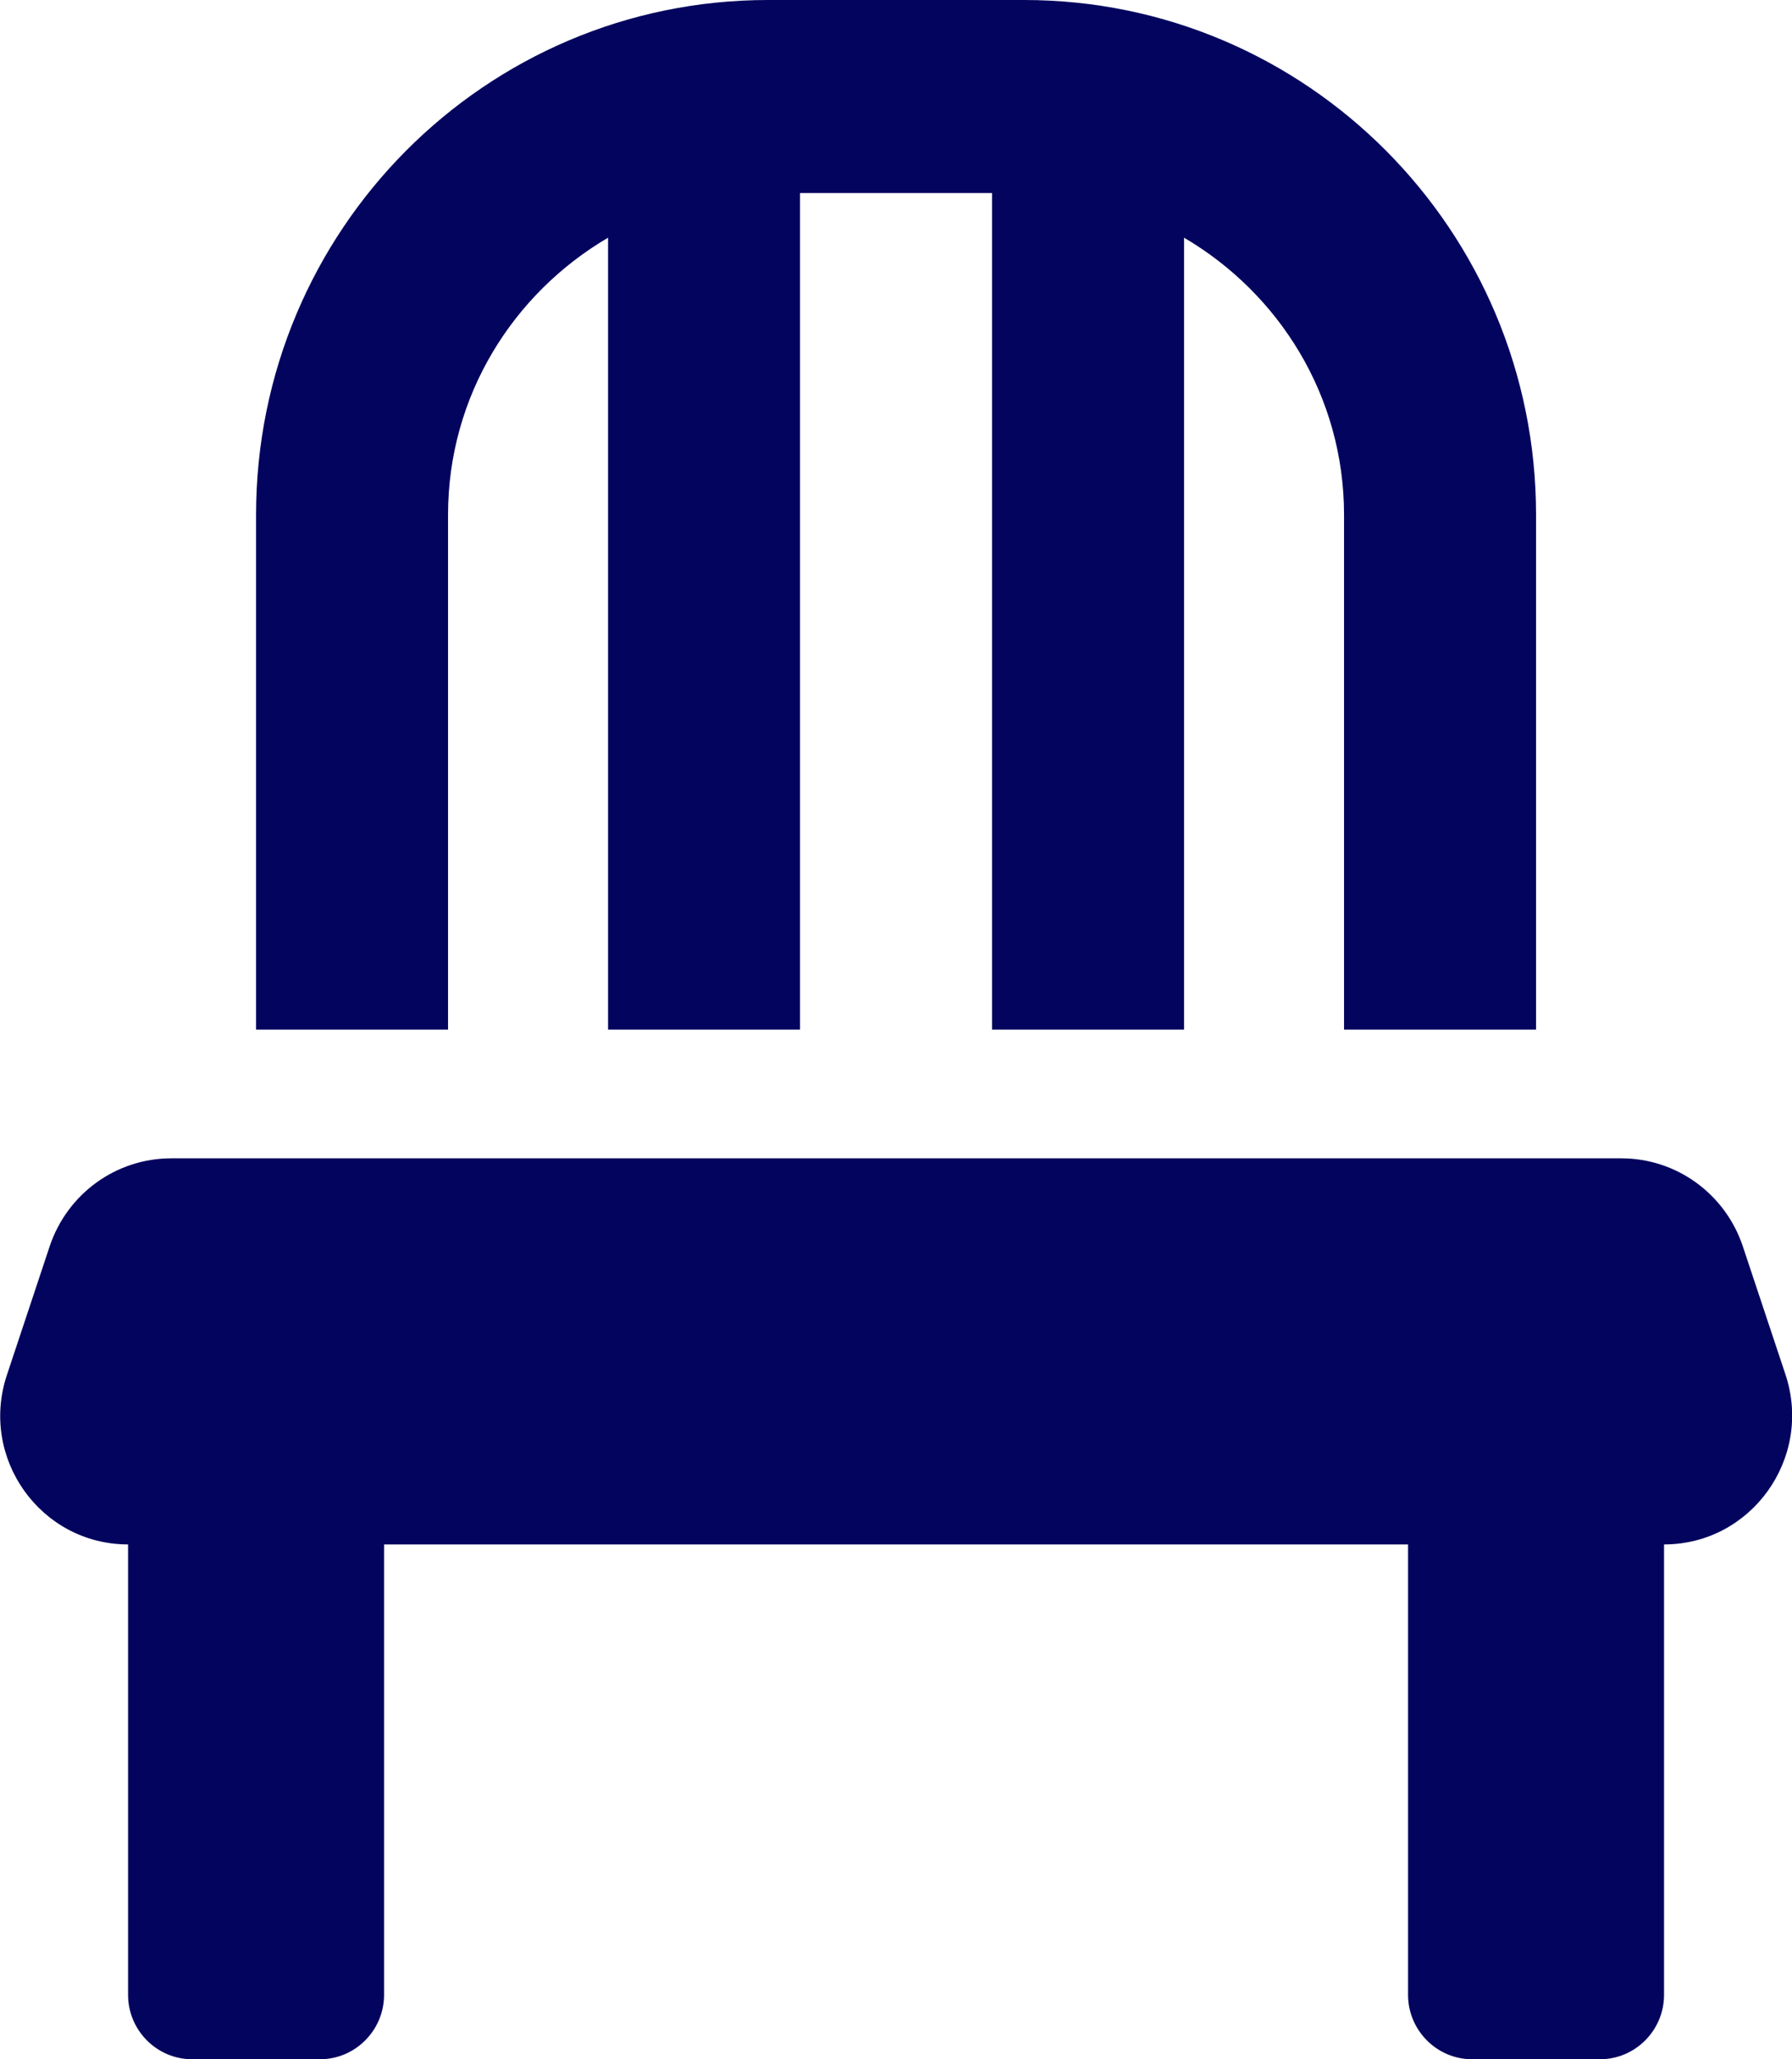 <svg width="47" height="54" viewBox="0 0 47 54" fill="none" xmlns="http://www.w3.org/2000/svg">
<g clip-path="url(#clip0_372_561)">
<path d="M35.251 13.5C35.251 10.389 33.552 7.699 31.055 6.233V27H26.019V5.062H20.983V27H15.948V6.233C13.451 7.699 11.751 10.389 11.751 13.5V27H6.716V13.5C6.716 6.043 12.727 0 20.144 0H26.858C34.276 0 40.287 6.043 40.287 13.5V27H35.251V13.5ZM0.18 36.06L1.302 32.685C1.764 31.303 3.044 30.375 4.492 30.375H42.522C43.969 30.375 45.249 31.303 45.711 32.685L46.834 36.06C47.547 38.243 45.931 40.5 43.644 40.5V52.312C43.644 53.241 42.889 54 41.966 54H38.608C37.685 54 36.93 53.241 36.93 52.312V40.5H10.073V52.312C10.073 53.241 9.317 54 8.394 54H5.037C4.114 54 3.359 53.241 3.359 52.312V40.5C1.071 40.5 -0.544 38.243 0.18 36.06Z" fill="#03045E"/>
</g>
<defs>
<clipPath id="clip0_372_561">
<rect width="47" height="54" fill="white" transform="matrix(-1 0 0 1 47 0)"/>
</clipPath>
</defs>
</svg>
